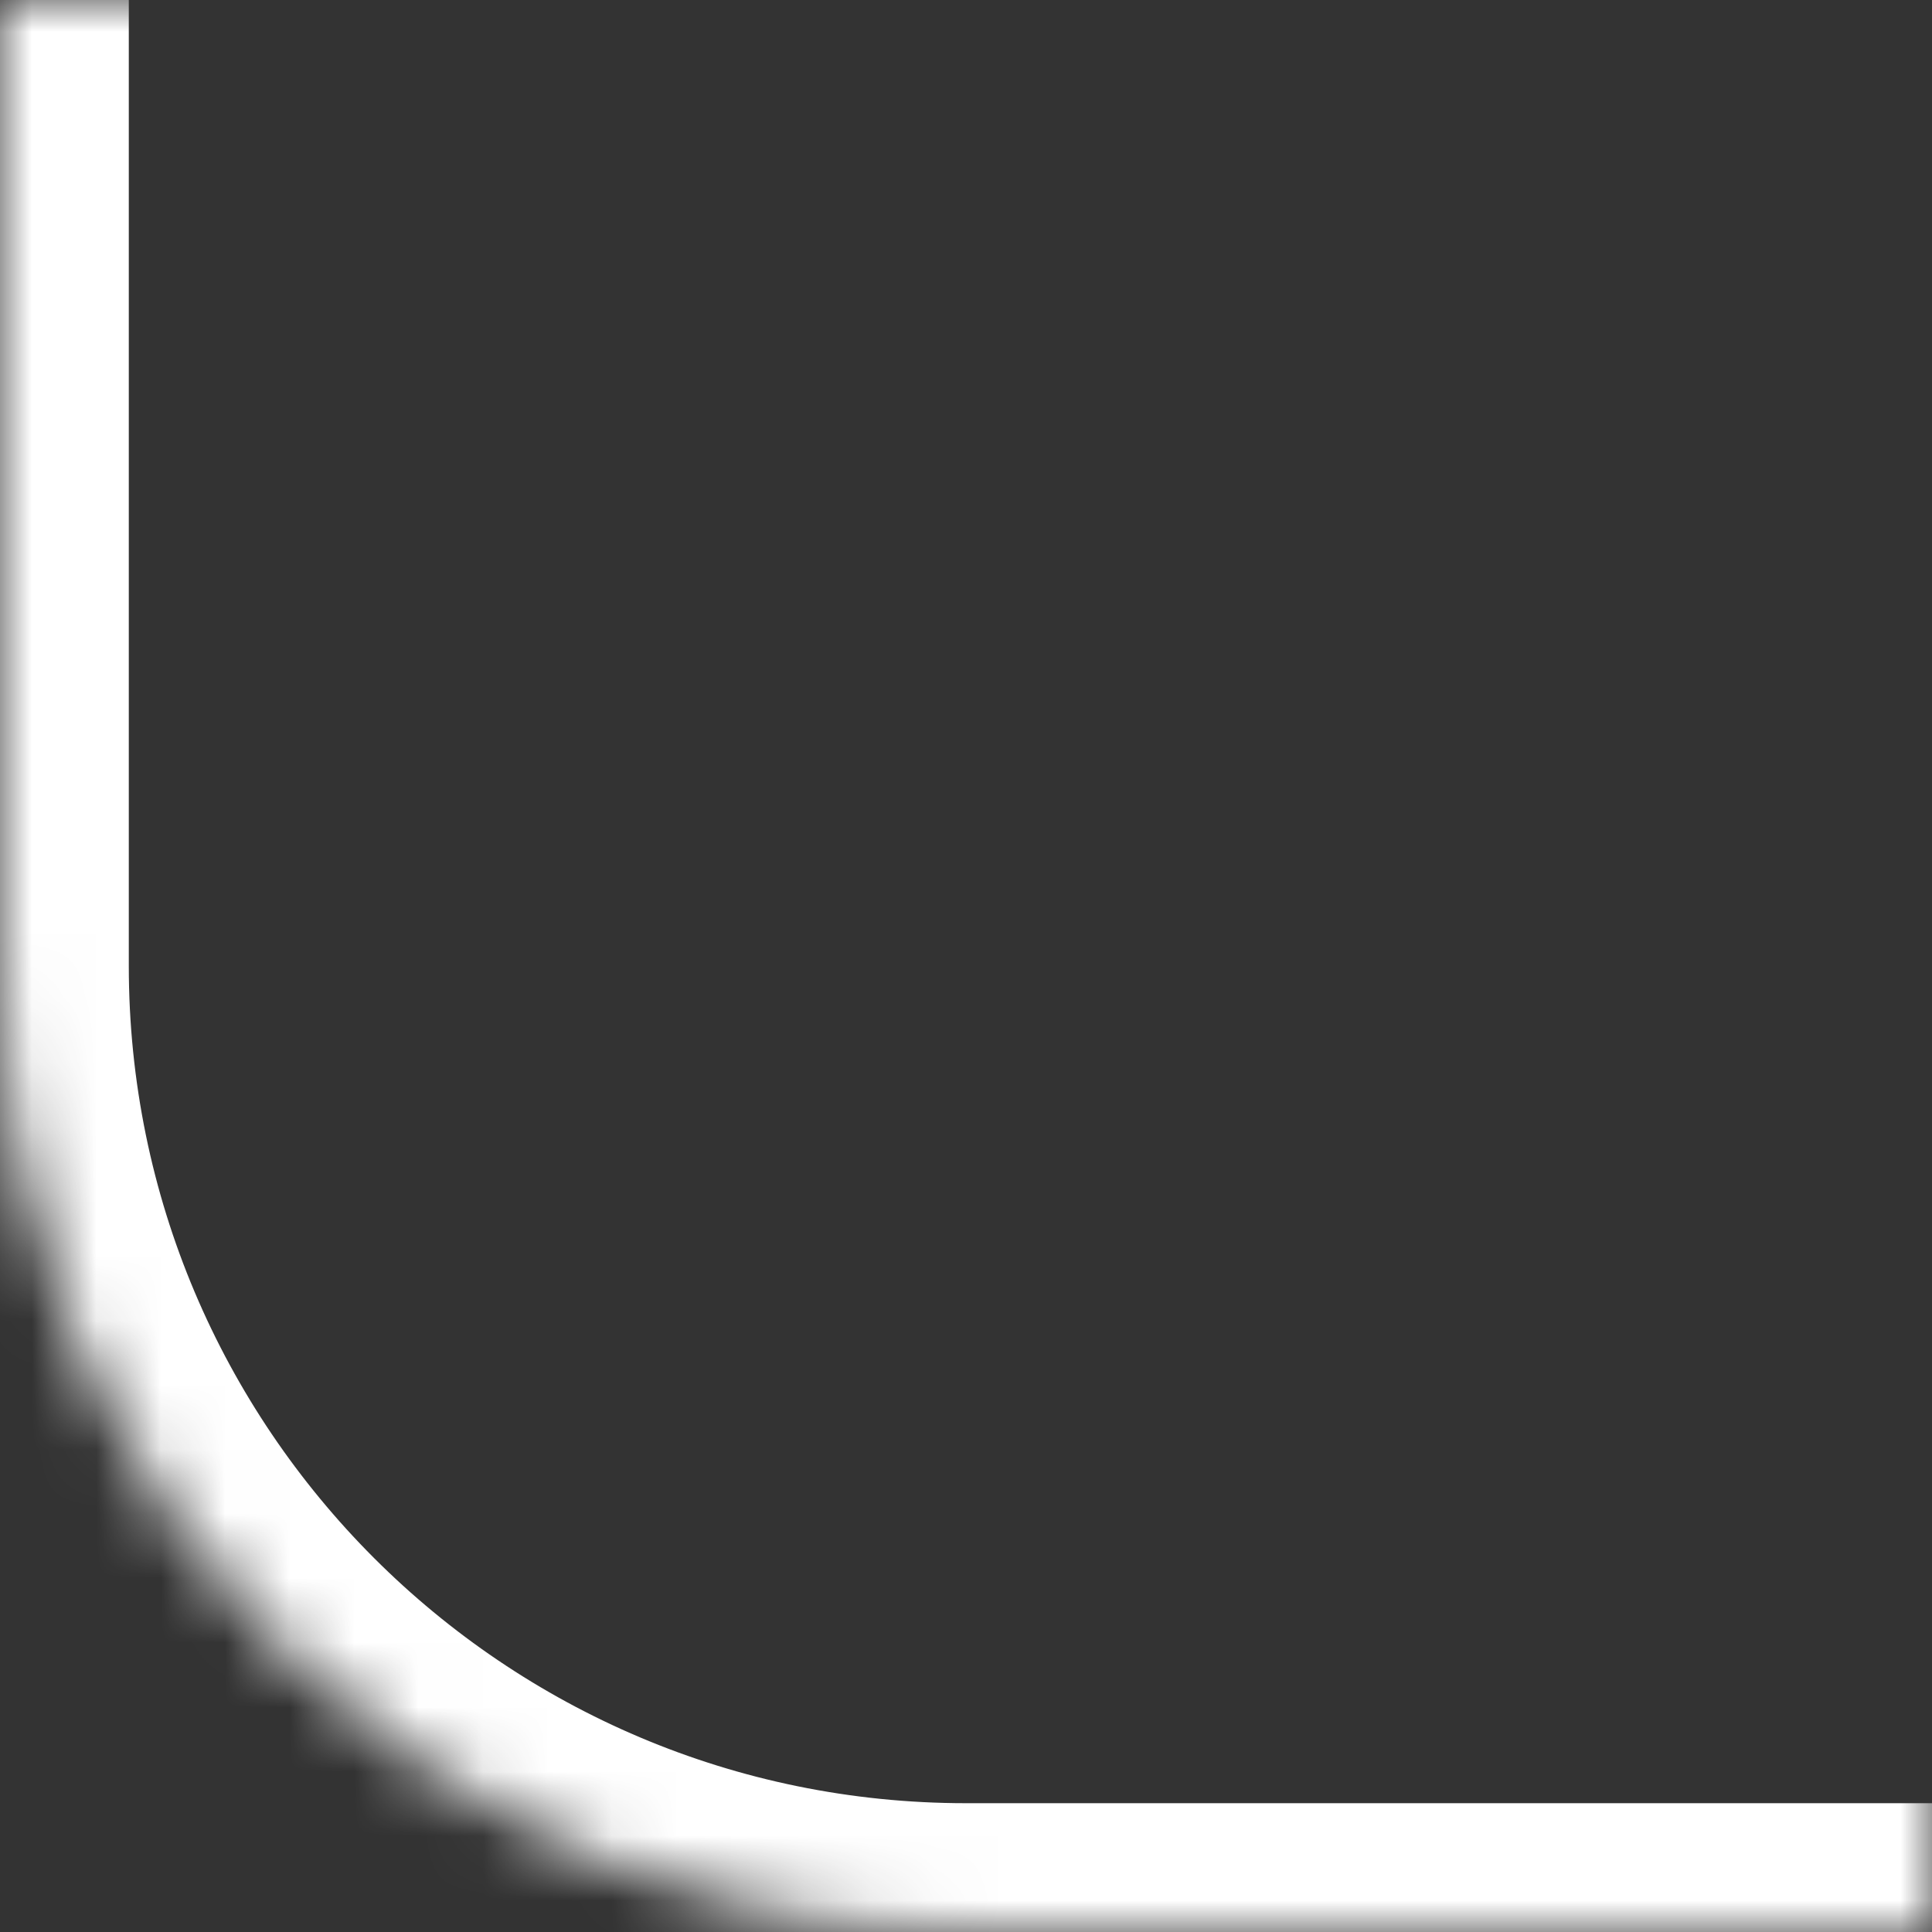 <svg width="30" height="30" viewBox="0 0 30 30" fill="none" xmlns="http://www.w3.org/2000/svg">
<rect x="0" y="0" width="30" height="30" fill="#333333" stroke="none"/>
<mask id="path-1-inside-1_75_320" fill="white">
<path d="M0 0H30V30H15C6.716 30 0 23.284 0 15V0Z"/>
</mask>
<path d="M0 0H30H0ZM30 32H15C5.611 32 -2 24.389 -2 15H2C2 22.18 7.82 28 15 28H30V32ZM15 32C5.611 32 -2 24.389 -2 15V0H2V15C2 22.18 7.82 28 15 28V32ZM30 0V30V0Z" fill="white" mask="url(#path-1-inside-1_75_320)"/>
</svg>
